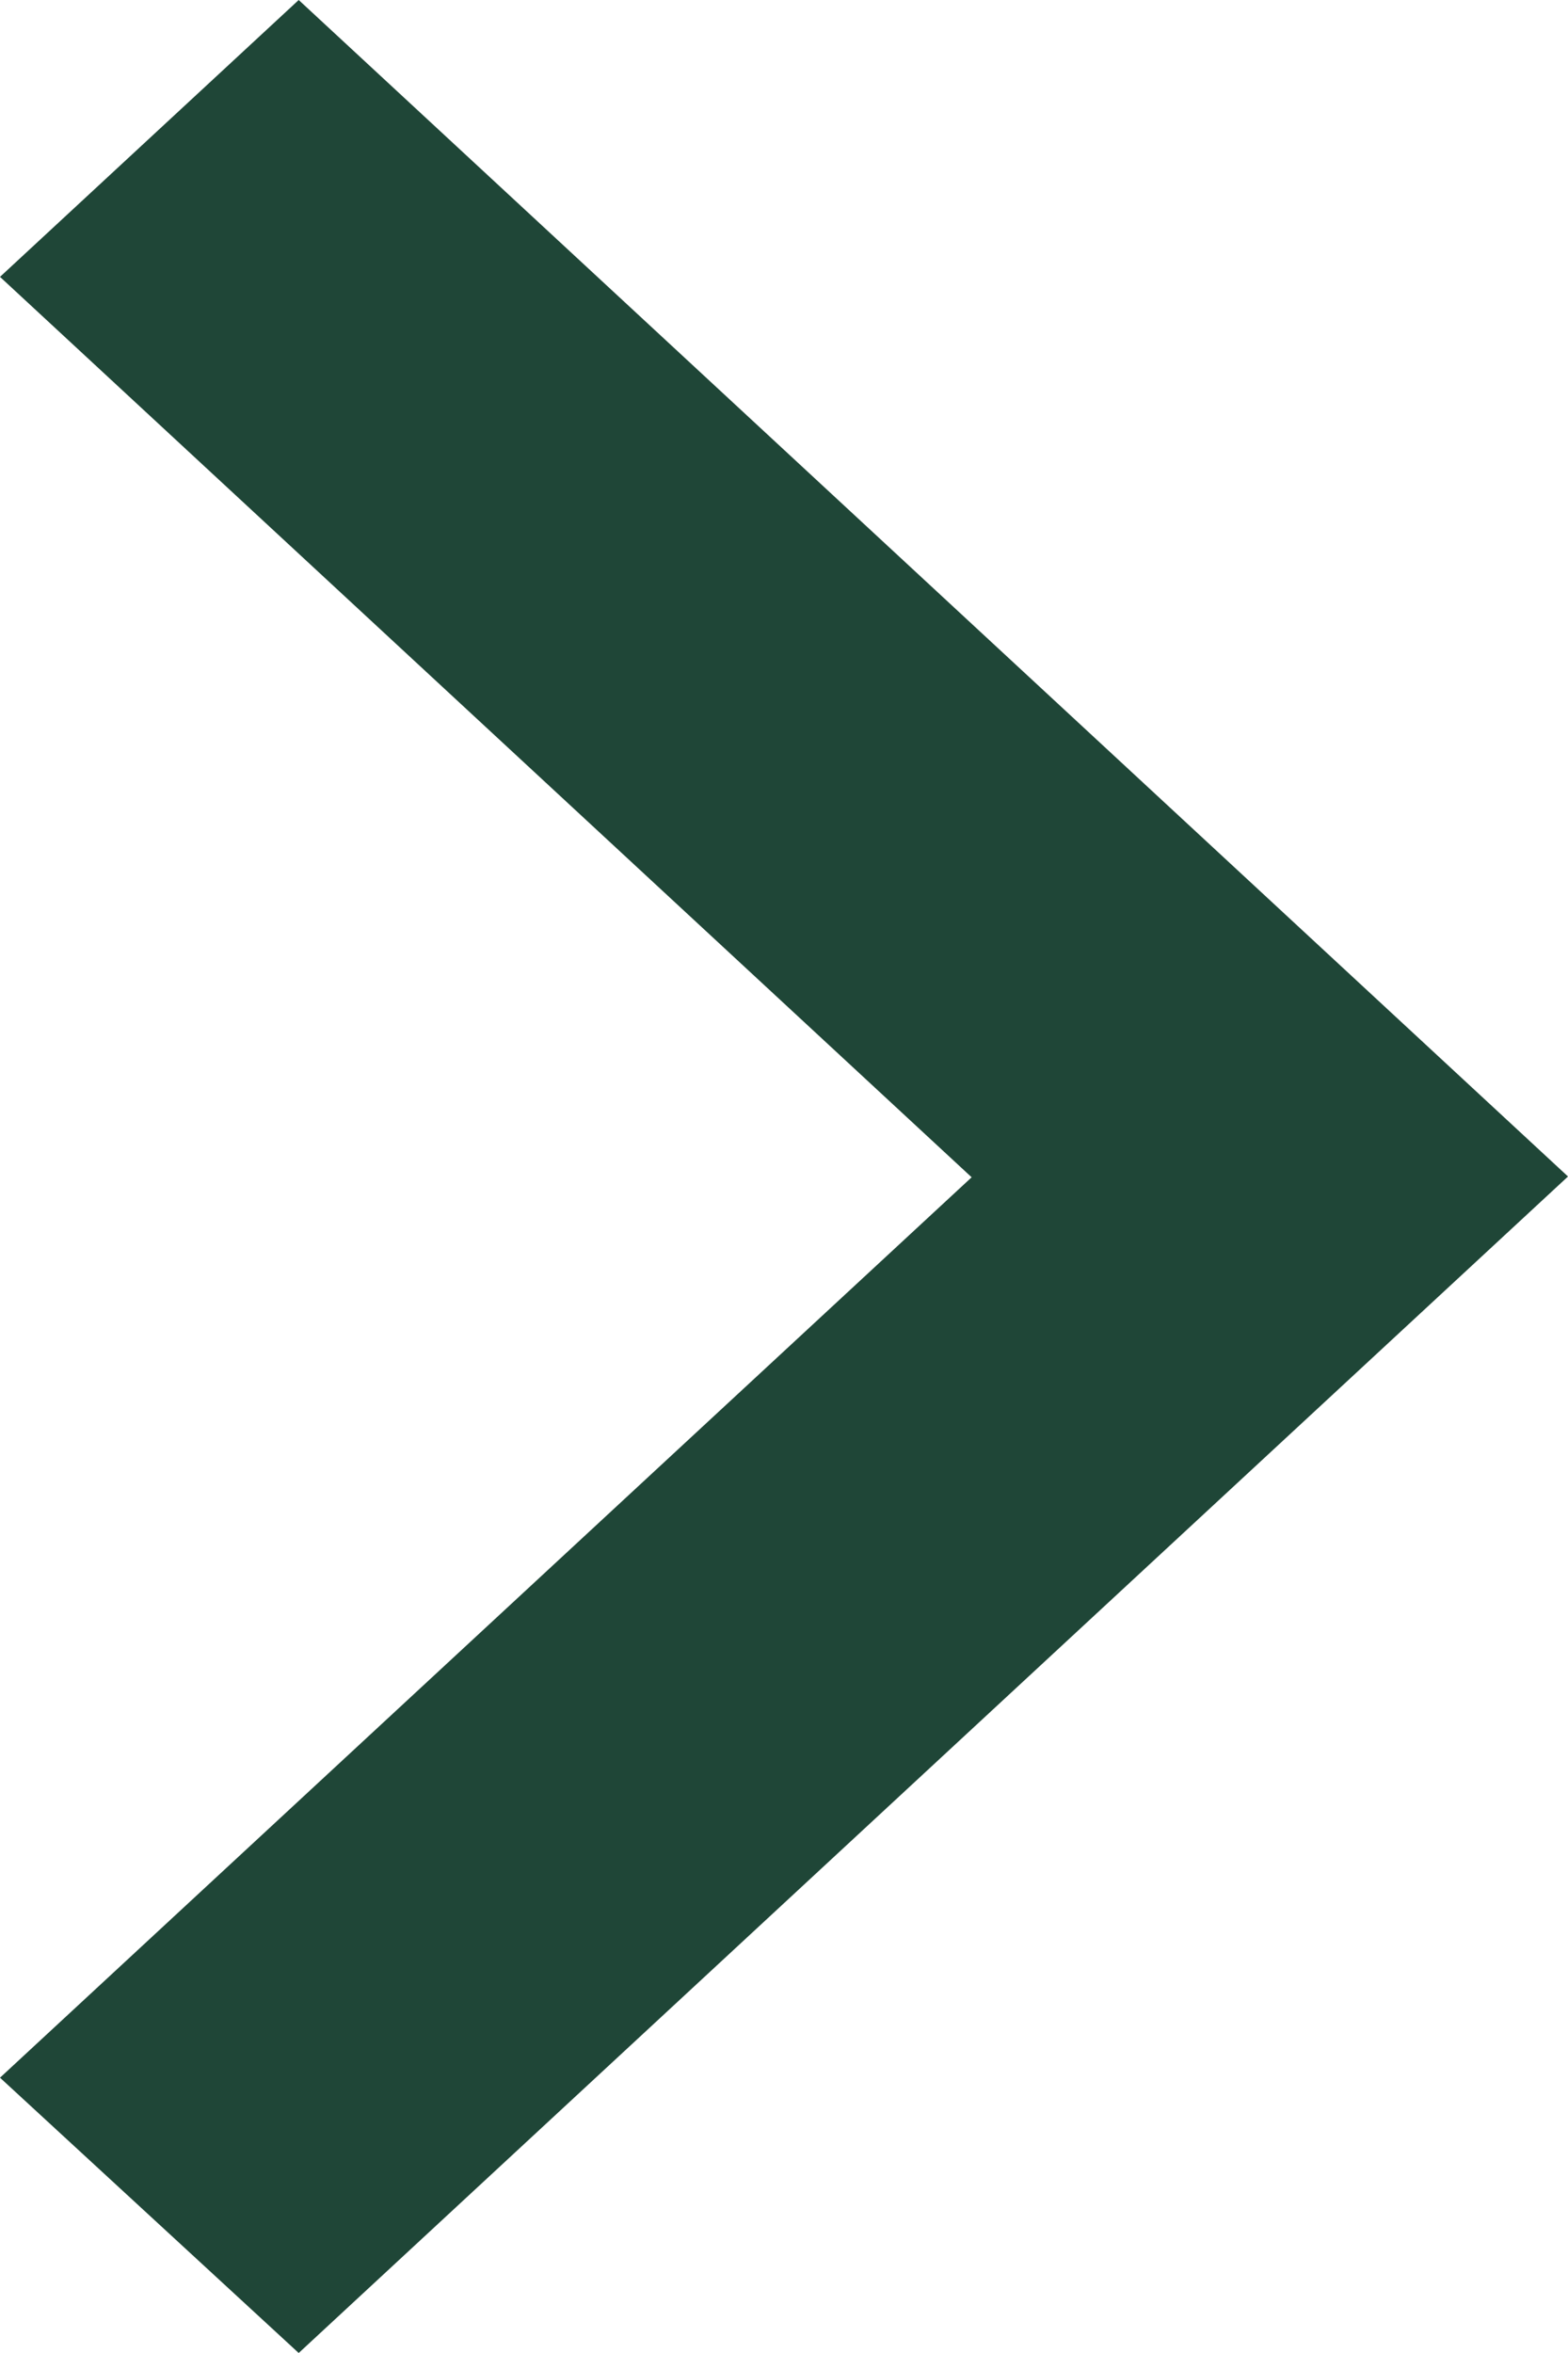<svg width="6" height="9" viewBox="0 0 6 9" fill="none" xmlns="http://www.w3.org/2000/svg">
<path d="M6 4.5L1.143 0L-2.59427e-07 1.059L3.718 4.503L-8.6164e-07 7.947L1.143 9L6 4.5Z" fill="#1F4637"/>
</svg>
